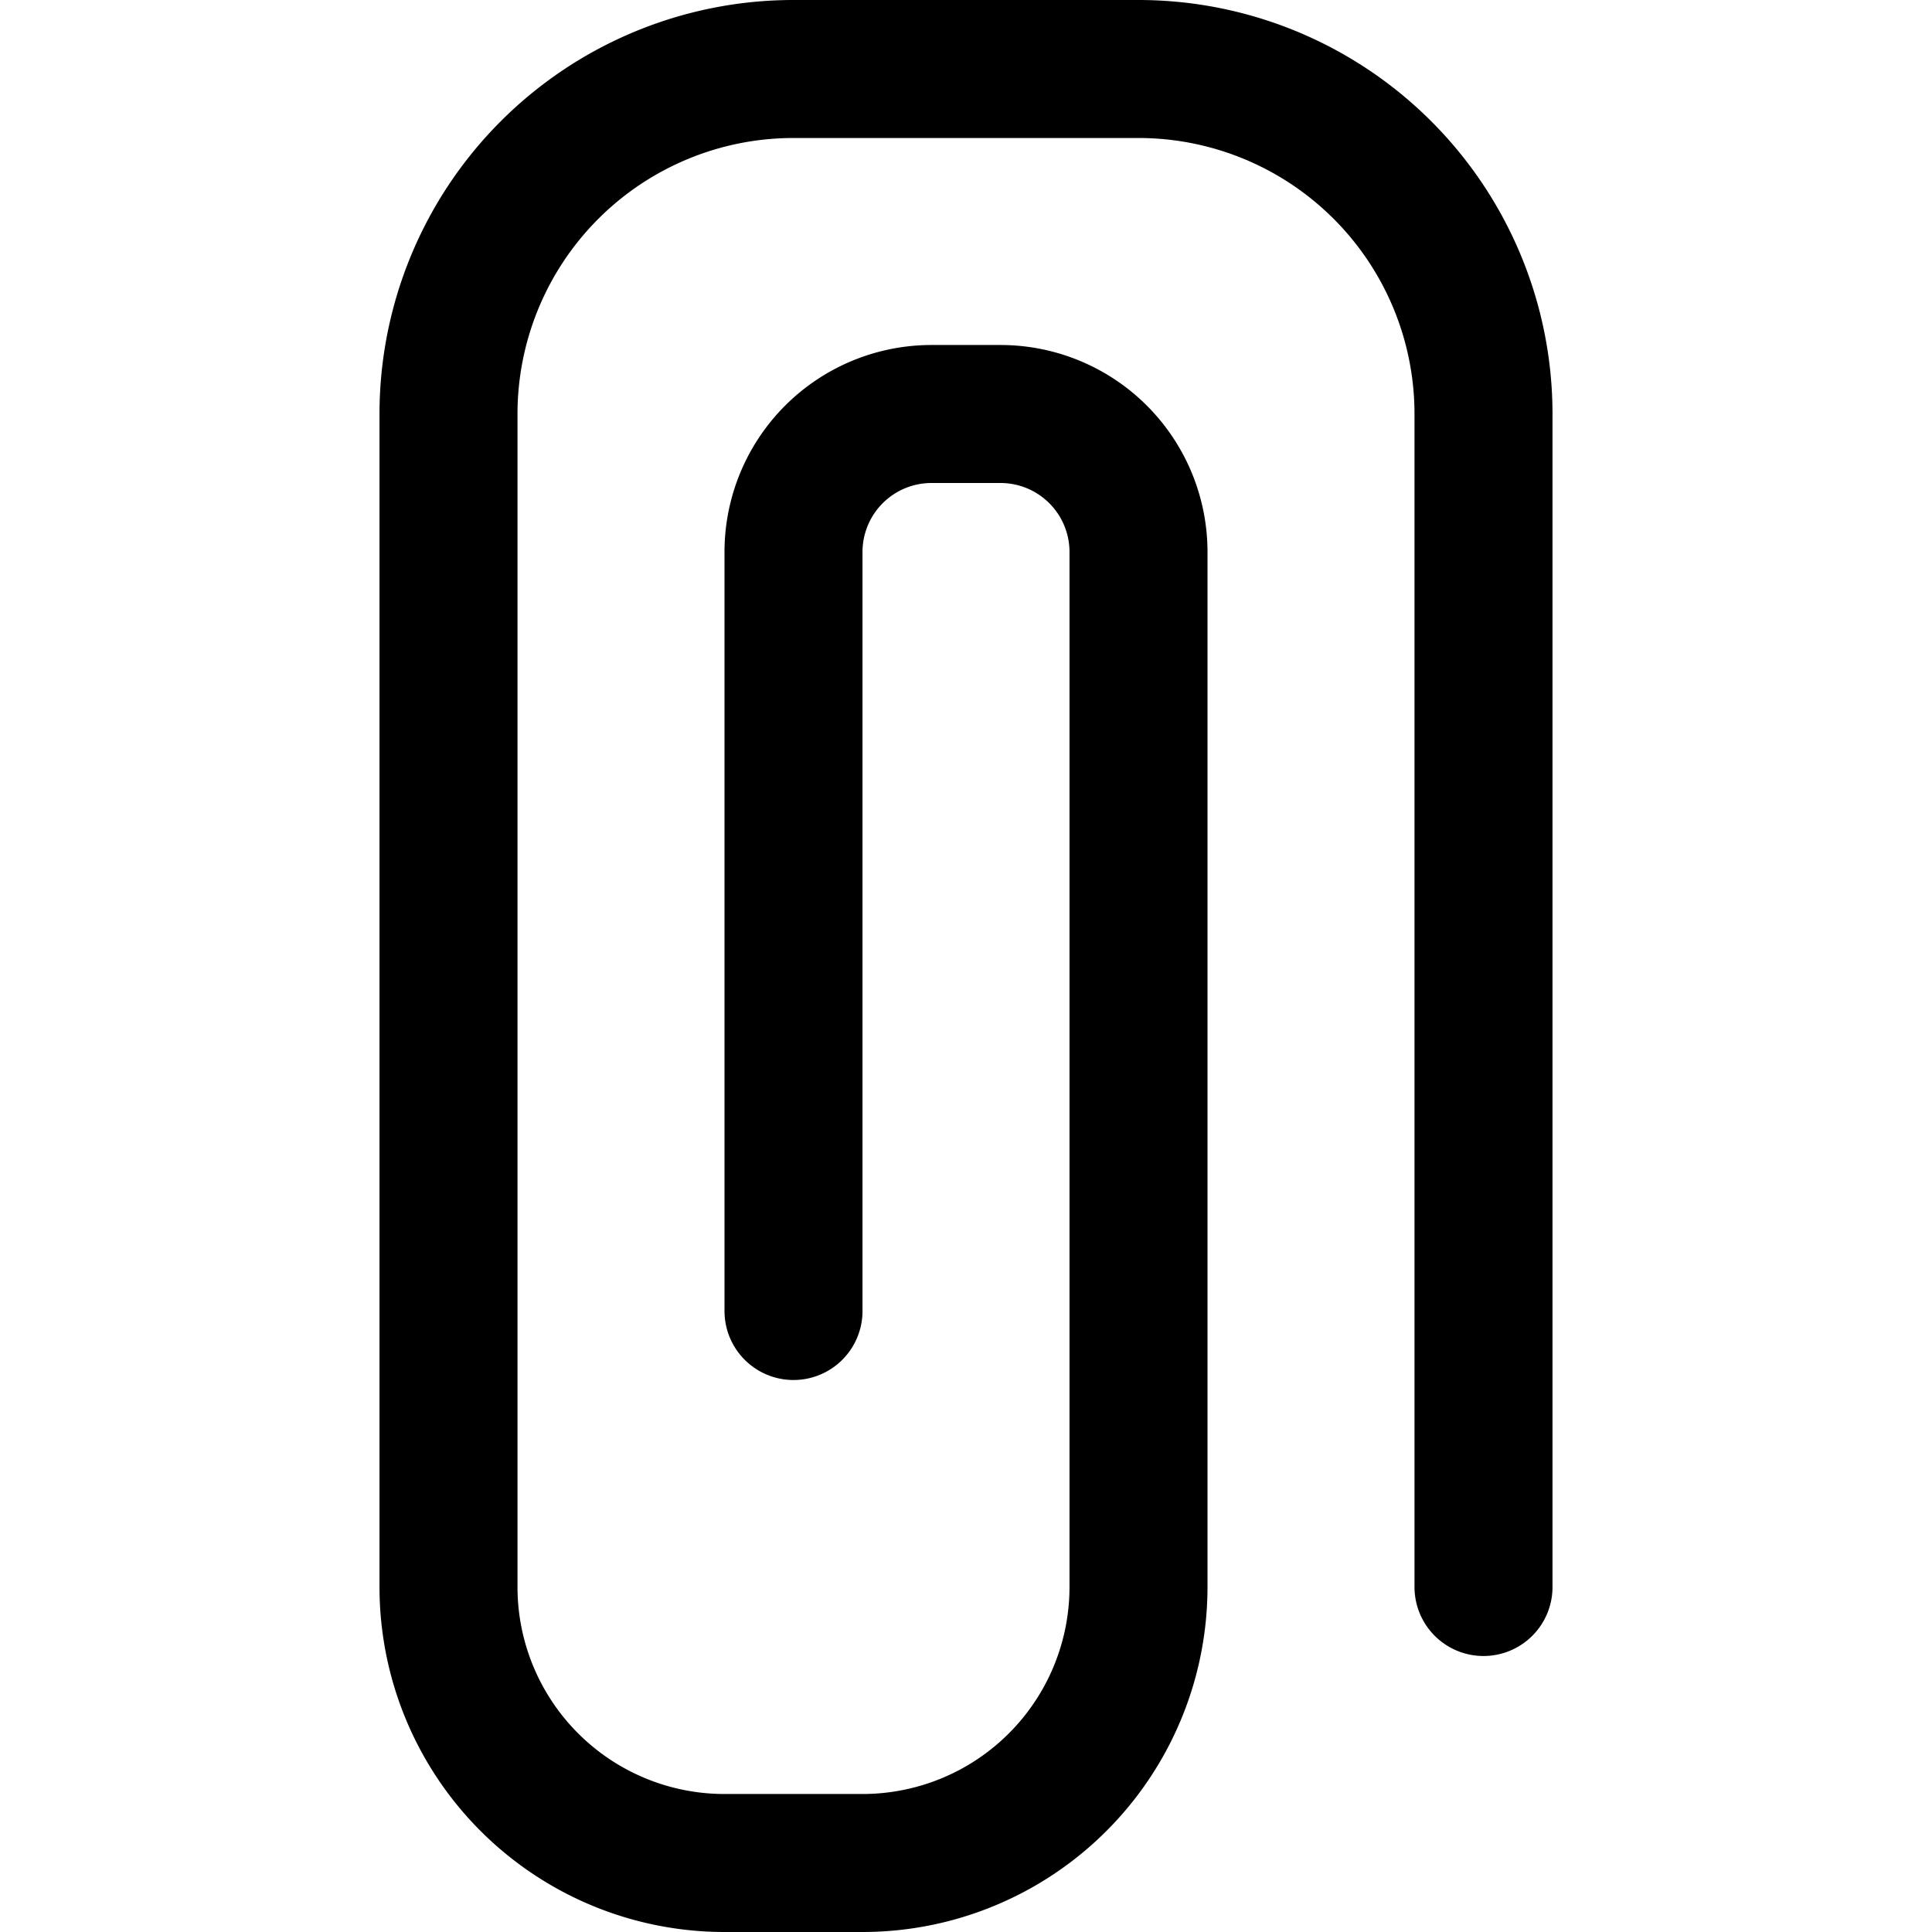 <svg xmlns="http://www.w3.org/2000/svg" viewBox="0 0 14 14">
  <path d="M10.75,11.5V3A2.5,2.5,0,0,0,8.25.5H5.75A2.5,2.5,0,0,0,3.25,3v8.5a2,2,0,0,0,2,2h1a2,2,0,0,0,2-2V4a1,1,0,0,0-1-1h-.5a1,1,0,0,0-1,1V9.5" style="fill: none;stroke: #000001;stroke-linecap: round;stroke-linejoin: round"/>
</svg>
